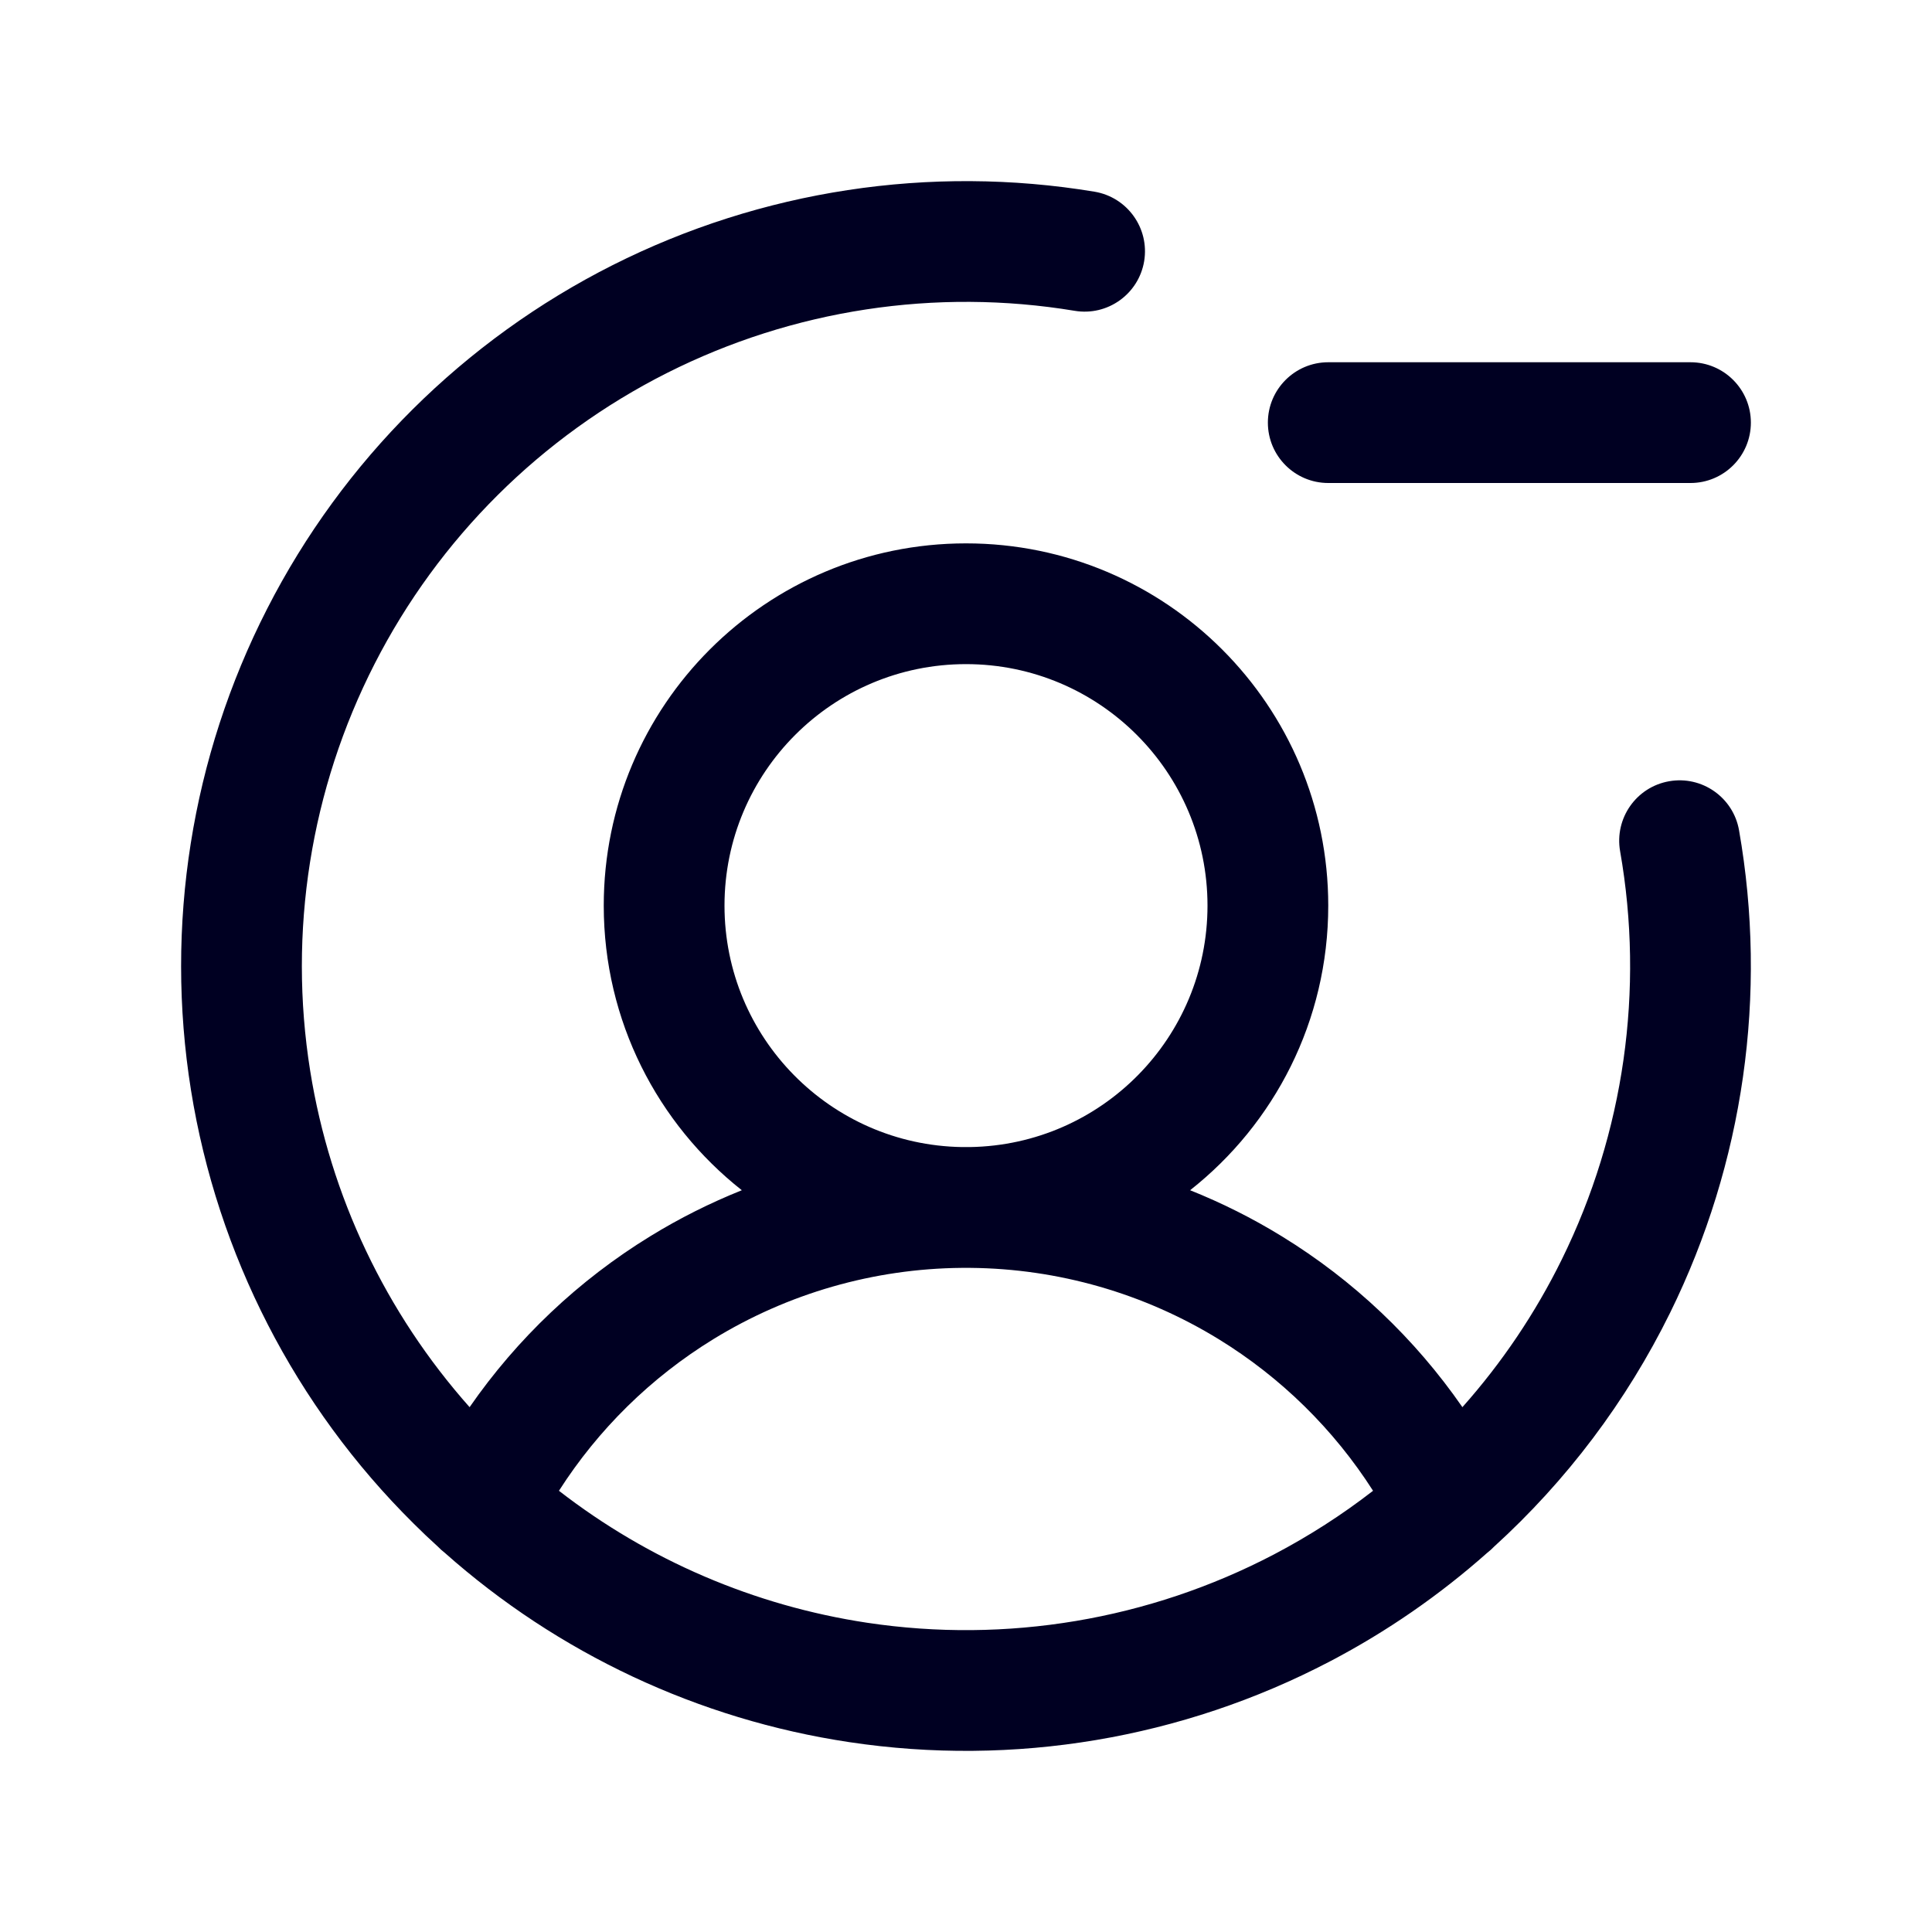 <svg width="32" height="32" viewBox="0 0 32 32" fill="none" xmlns="http://www.w3.org/2000/svg">
<path fill-rule="evenodd" clip-rule="evenodd" d="M11.049 6.177C13.133 5.127 15.498 4.766 17.8 5.148C18.345 5.239 18.86 4.87 18.951 4.326C19.041 3.781 18.673 3.266 18.128 3.175C15.406 2.724 12.612 3.15 10.148 4.391C7.685 5.633 5.68 7.626 4.425 10.083C3.169 12.539 2.727 15.331 3.163 18.055C3.6 20.779 4.891 23.294 6.851 25.235C6.982 25.366 7.116 25.493 7.253 25.617C7.286 25.652 7.323 25.685 7.363 25.716C9.242 27.386 11.569 28.48 14.065 28.855C16.793 29.266 19.581 28.798 22.026 27.519C22.972 27.024 23.848 26.417 24.637 25.716C24.677 25.685 24.714 25.652 24.747 25.617C25.947 24.526 26.938 23.214 27.663 21.742C28.881 19.267 29.281 16.469 28.804 13.752C28.709 13.208 28.19 12.844 27.646 12.94C27.102 13.035 26.739 13.554 26.834 14.098C27.238 16.397 26.9 18.765 25.869 20.859C25.43 21.751 24.875 22.573 24.222 23.307C23.435 22.171 22.418 21.205 21.231 20.477C20.745 20.178 20.237 19.924 19.712 19.714C21.106 18.615 22 16.912 22 15C22 11.686 19.314 9 16 9C12.686 9 10 11.686 10 15C10 16.912 10.894 18.615 12.287 19.714C11.763 19.924 11.255 20.178 10.769 20.477C9.582 21.205 8.565 22.171 7.778 23.307C6.389 21.744 5.47 19.813 5.138 17.739C4.769 15.434 5.143 13.072 6.206 10.993C7.268 8.915 8.964 7.228 11.049 6.177ZM9.258 24.692C10.739 25.841 12.495 26.596 14.363 26.878C16.671 27.225 19.03 26.829 21.099 25.747C21.679 25.443 22.229 25.09 22.742 24.692C22.092 23.675 21.219 22.816 20.185 22.181C18.947 21.421 17.526 21.013 16.074 21C16.049 21 16.025 21 16 21C15.975 21 15.95 21 15.926 21C14.474 21.013 13.053 21.421 11.815 22.181C10.781 22.816 9.908 23.675 9.258 24.692ZM21 7C21 6.448 21.448 6 22 6H28C28.552 6 29 6.448 29 7C29 7.552 28.552 8 28 8H22C21.448 8 21 7.552 21 7ZM12 15C12 12.791 13.791 11 16 11C18.209 11 20 12.791 20 15C20 17.186 18.246 18.963 16.068 18.999L16 18.999L15.932 18.999C13.754 18.963 12 17.186 12 15Z" fill="#000022"/>
</svg>
